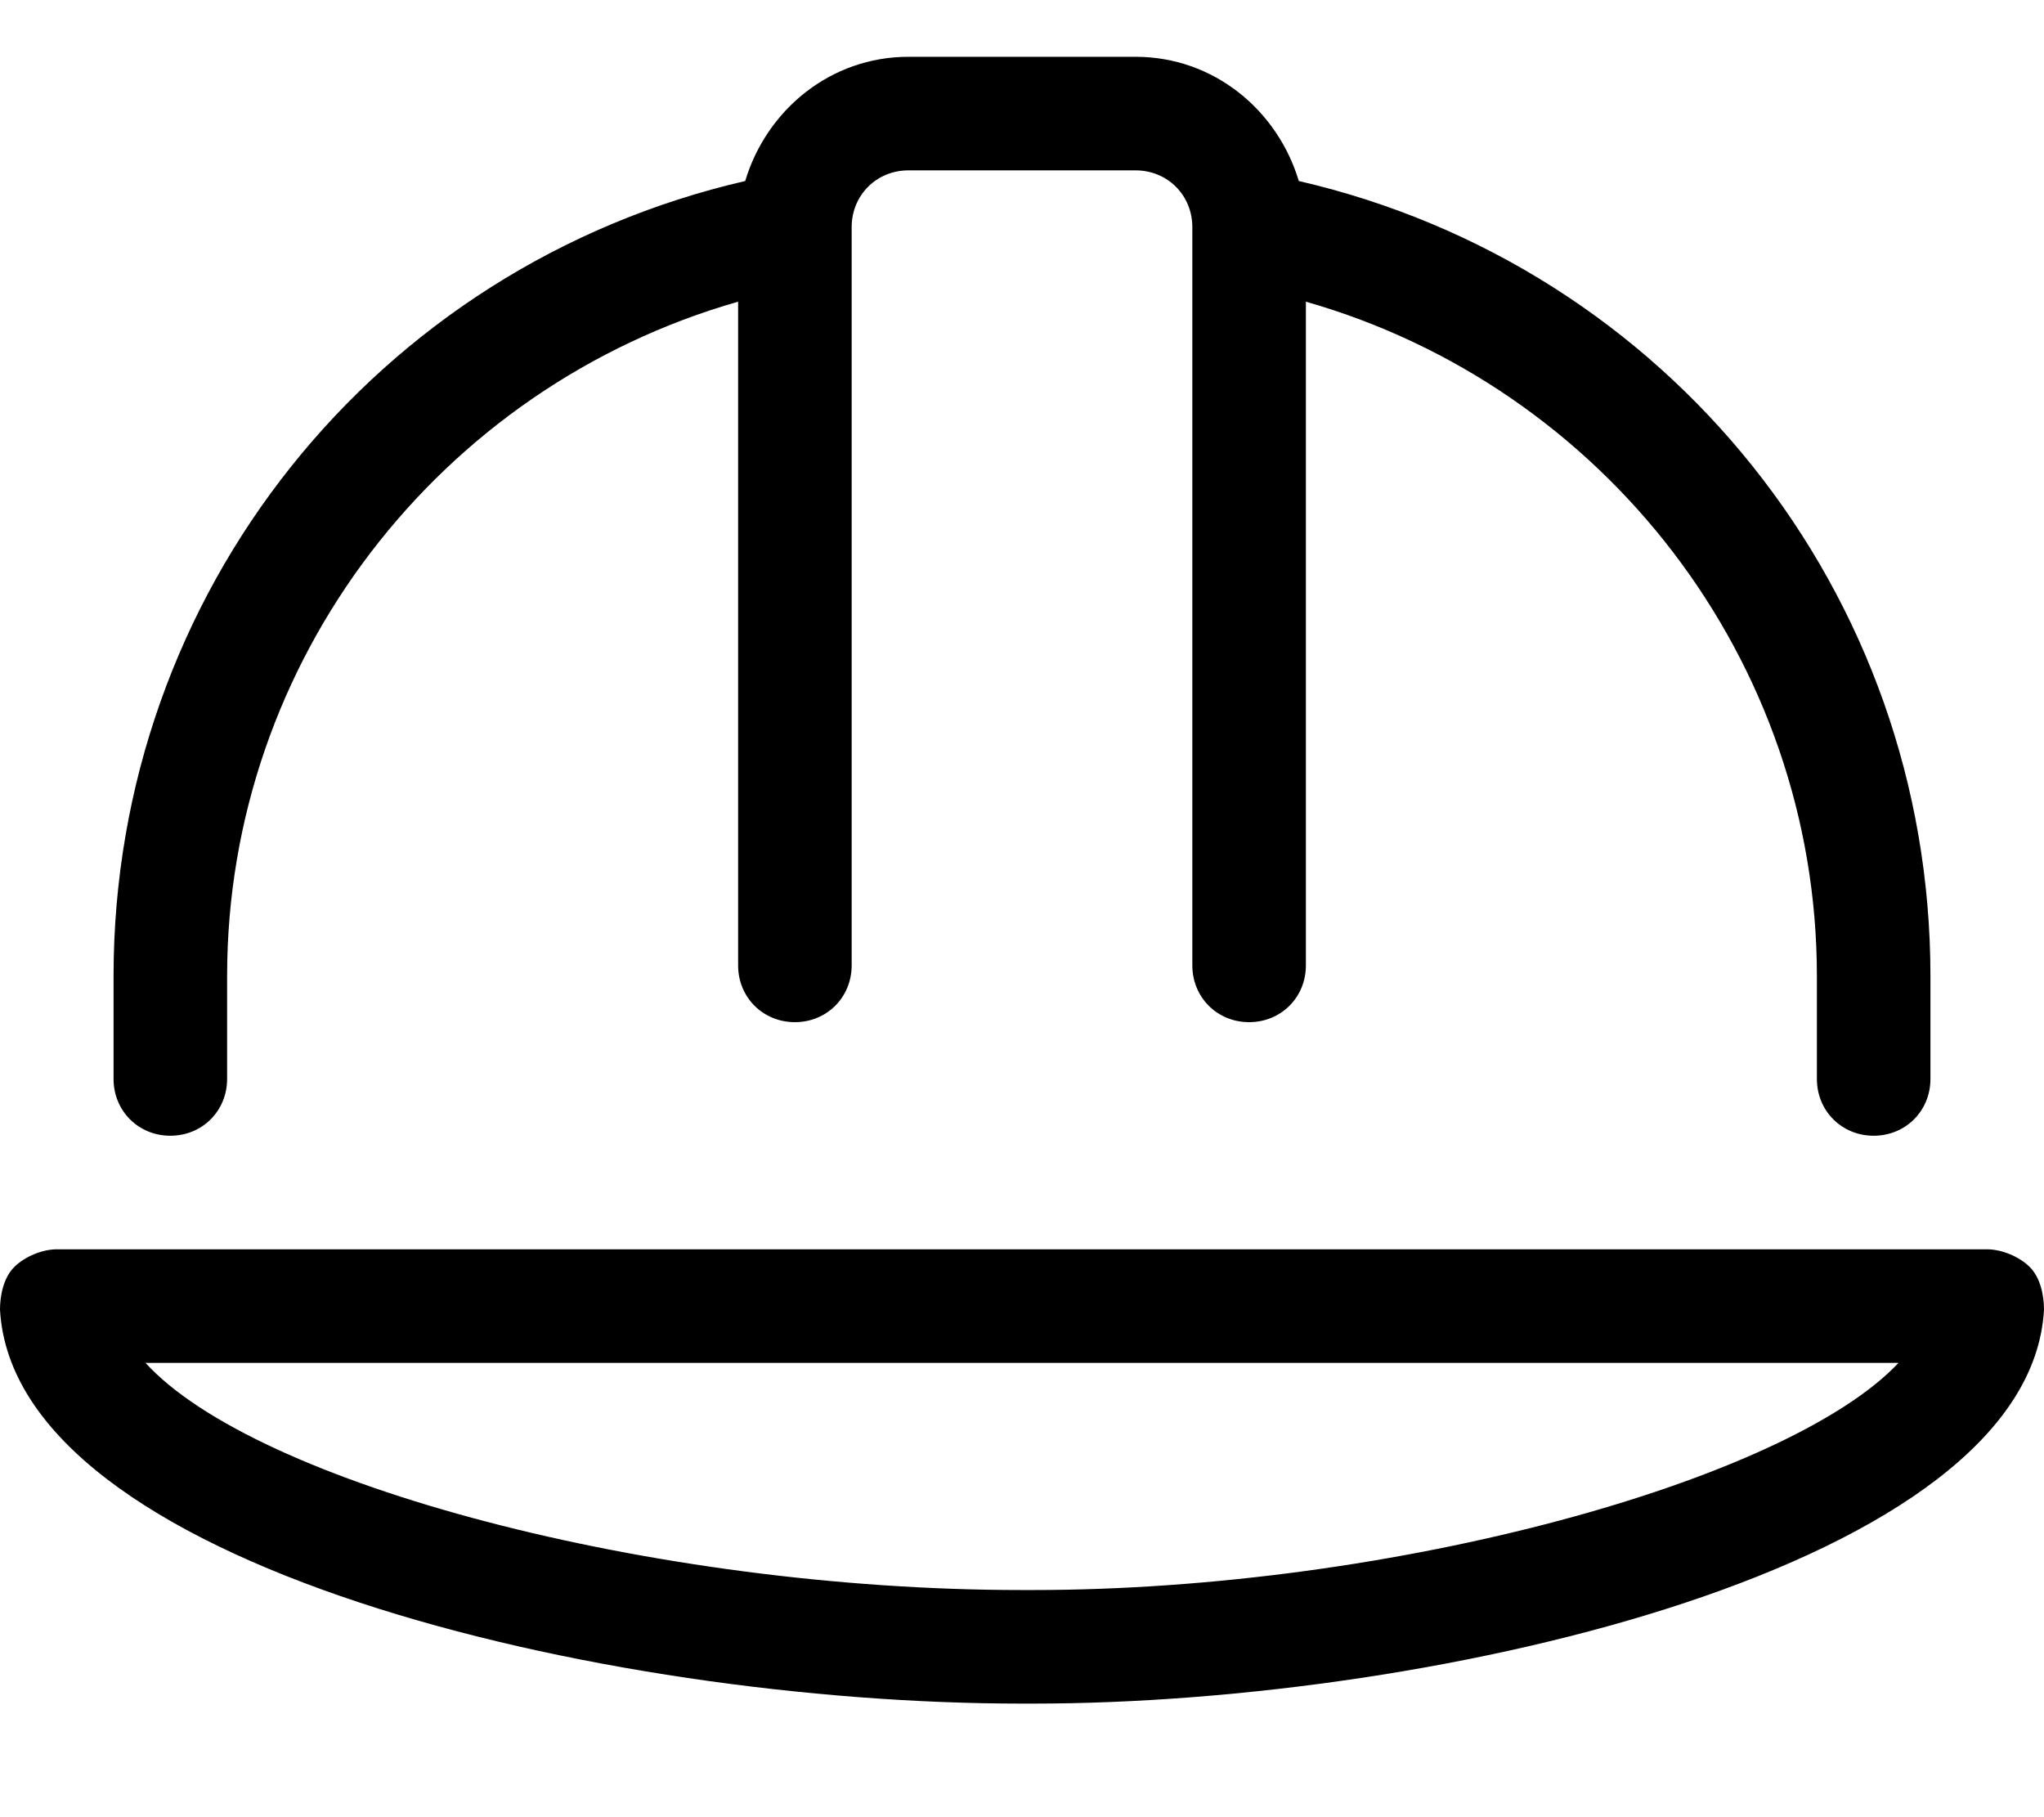 <svg xmlns="http://www.w3.org/2000/svg" viewBox="0 0 576 512"><!-- Font Awesome Pro 6.0.0-alpha1 by @fontawesome - https://fontawesome.com License - https://fontawesome.com/license (Commercial License) --><path d="M572 357C569 354 564 352 560 352C485 352 373 352 265 352C171 352 80 352 16 352C16 352 16 352 16 352C12 352 7 354 4 357C1 360 0 365 0 369C4 441 170 480 288 480H291C406 480 572 441 576 369C576 365 575 360 572 357ZM291 448C290 448 289 448 288 448C184 448 72 418 41 384C102 384 183 384 265 384C362 384 462 384 535 384C504 417 393 448 291 448ZM48 320C57 320 64 313 64 304V275C64 186 124 109 208 85V272C208 281 215 288 224 288S240 281 240 272V64C240 55 247 48 256 48H320C329 48 336 55 336 64V272C336 281 343 288 352 288S368 281 368 272V85C452 109 512 186 512 275V304C512 313 519 320 528 320S544 313 544 304V275C544 167 470 75 366 51C360 31 342 16 320 16H256C234 16 216 31 210 51C106 75 32 167 32 275V304C32 313 39 320 48 320Z"/></svg>